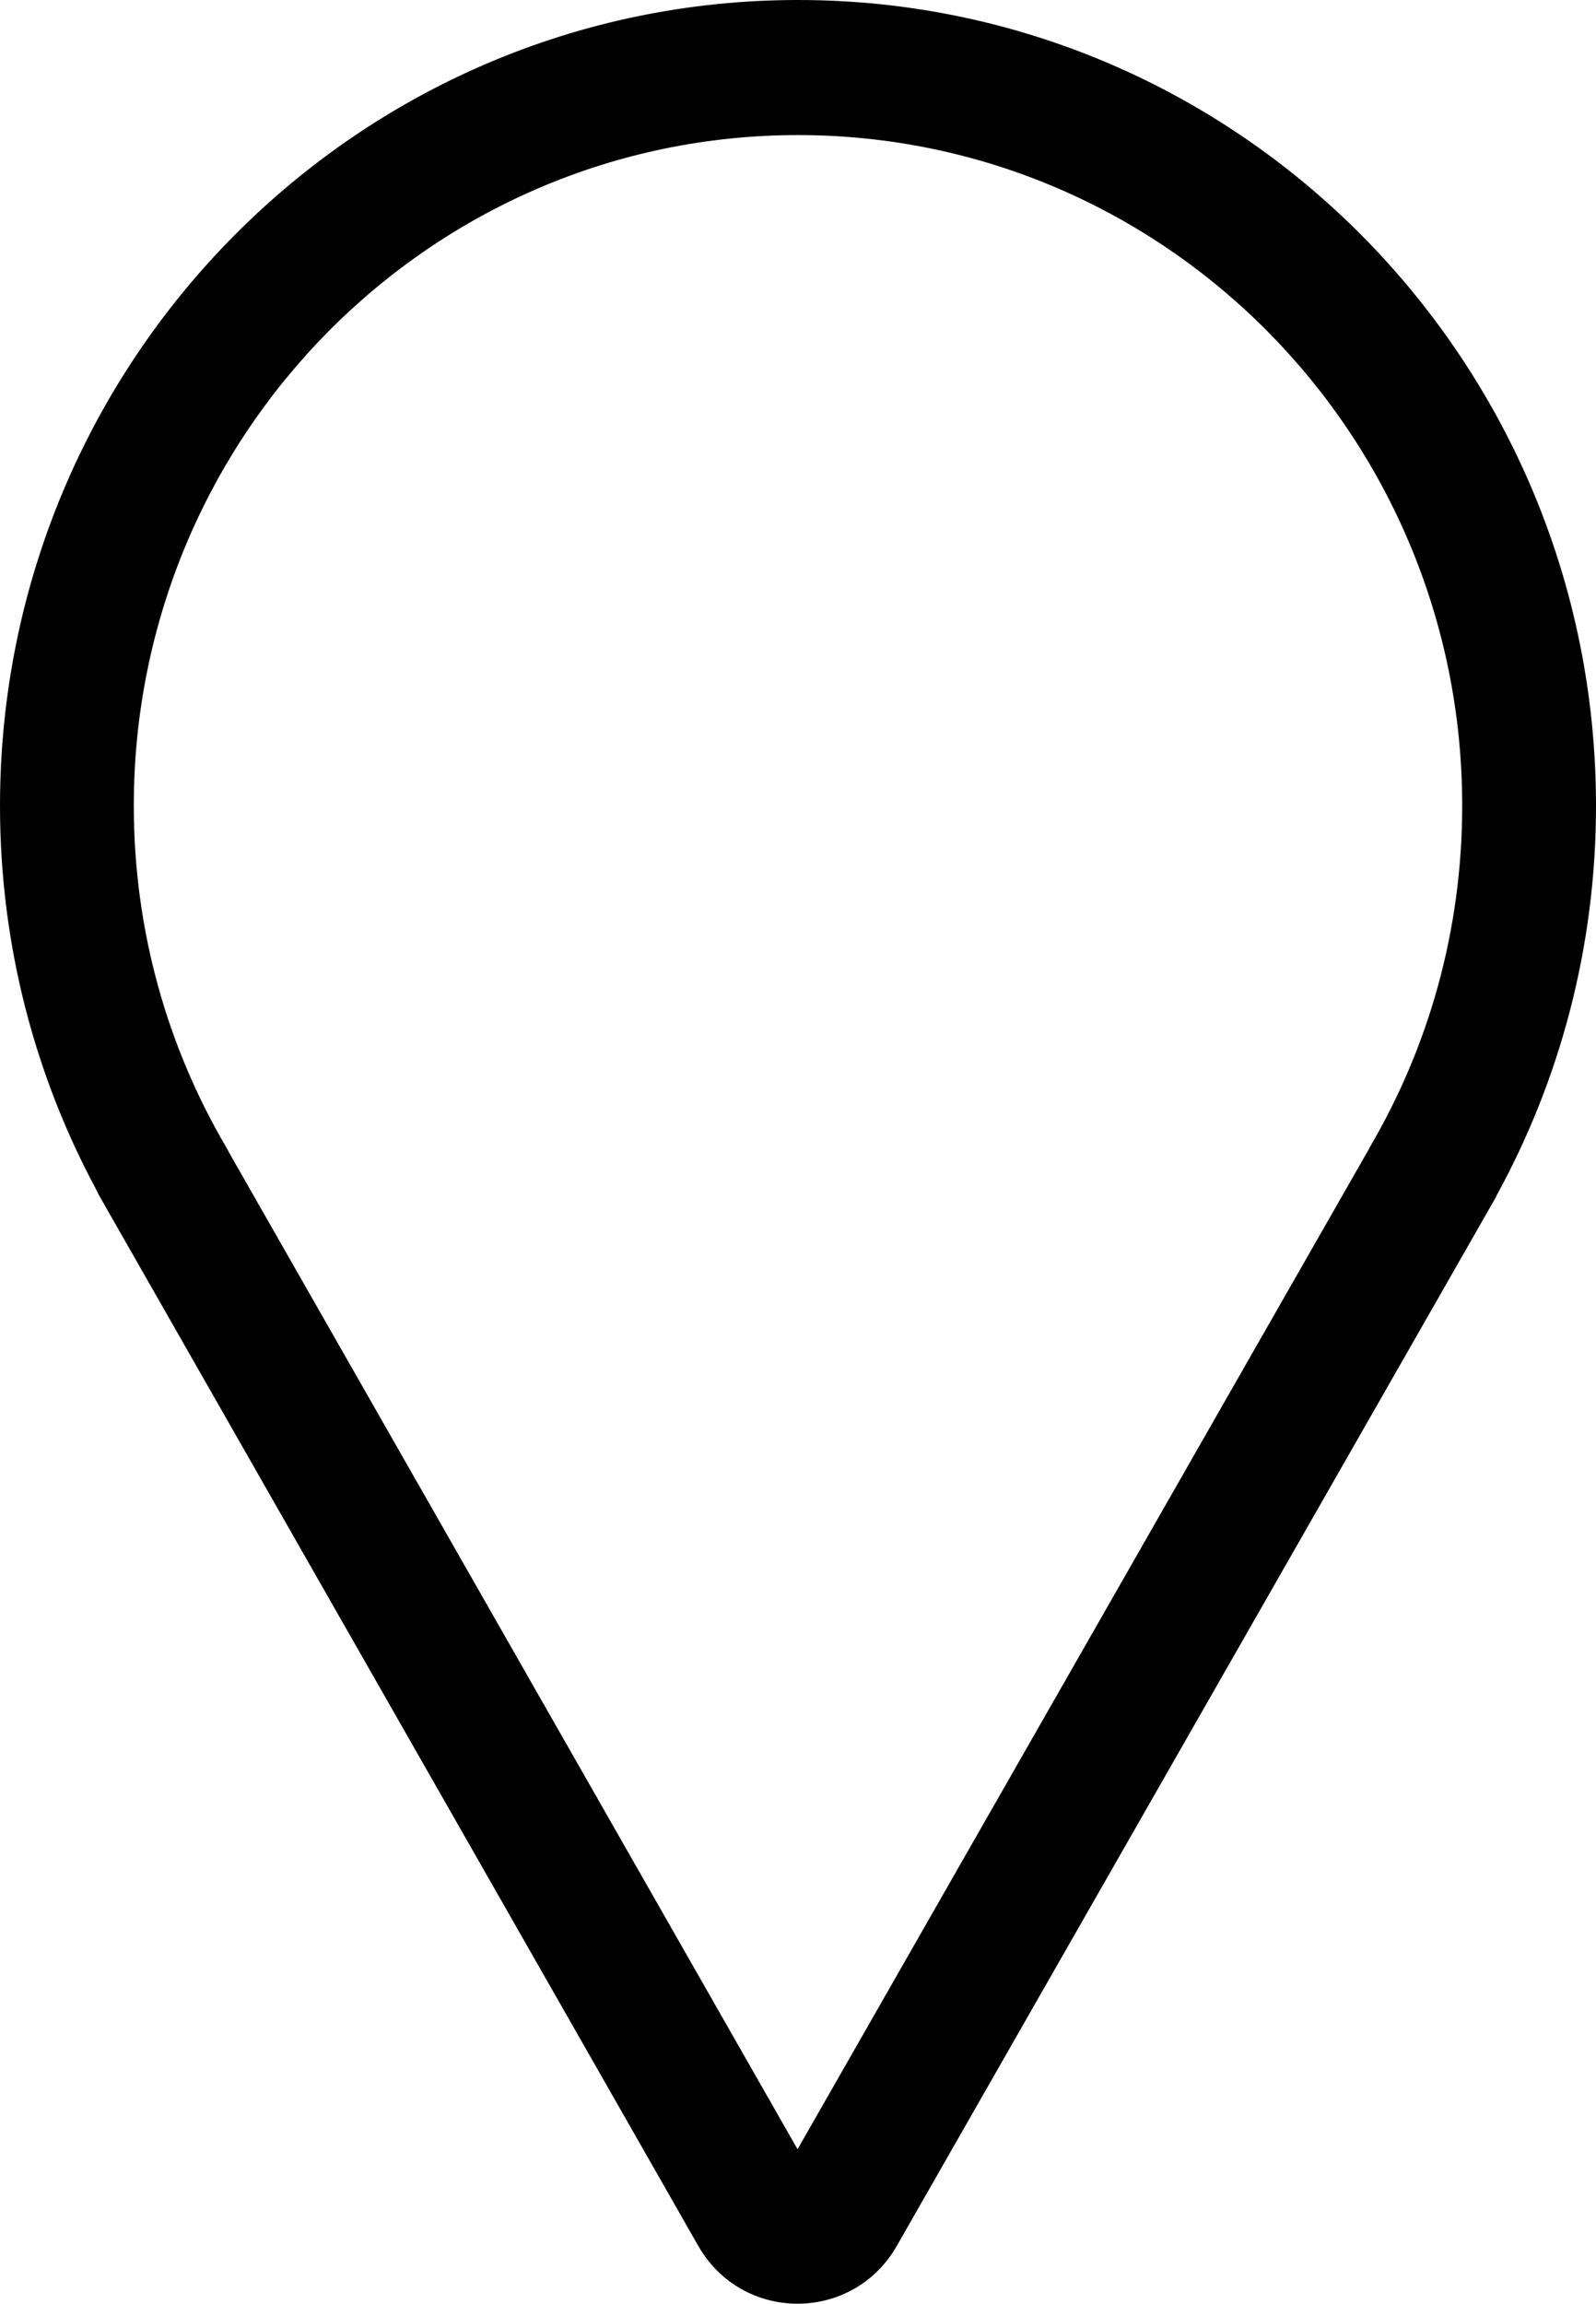 <svg width="61" height="88" viewBox="0 0 61 88" fill="none" xmlns="http://www.w3.org/2000/svg">
<path fill-rule="evenodd" clip-rule="evenodd" d="M30.5 5.16C16.48 5.16 5.114 16.63 5.114 30.779C5.114 35.553 6.406 40.015 8.654 43.837C8.693 43.902 8.728 43.968 8.76 44.035L30.483 82.1L52.351 43.84L52.346 43.837C54.594 40.015 55.886 35.553 55.886 30.779C55.886 16.63 44.52 5.16 30.5 5.16ZM57.181 45.702C59.614 41.28 61 36.189 61 30.779C61 13.78 47.345 0 30.5 0C13.655 0 0 13.78 0 30.779C0 36.094 1.337 41.101 3.692 45.468C3.727 45.548 3.767 45.627 3.811 45.705L26.684 85.784C28.369 88.737 32.592 88.739 34.279 85.787L57.188 45.706L57.181 45.702Z" fill="black"/>
</svg>

